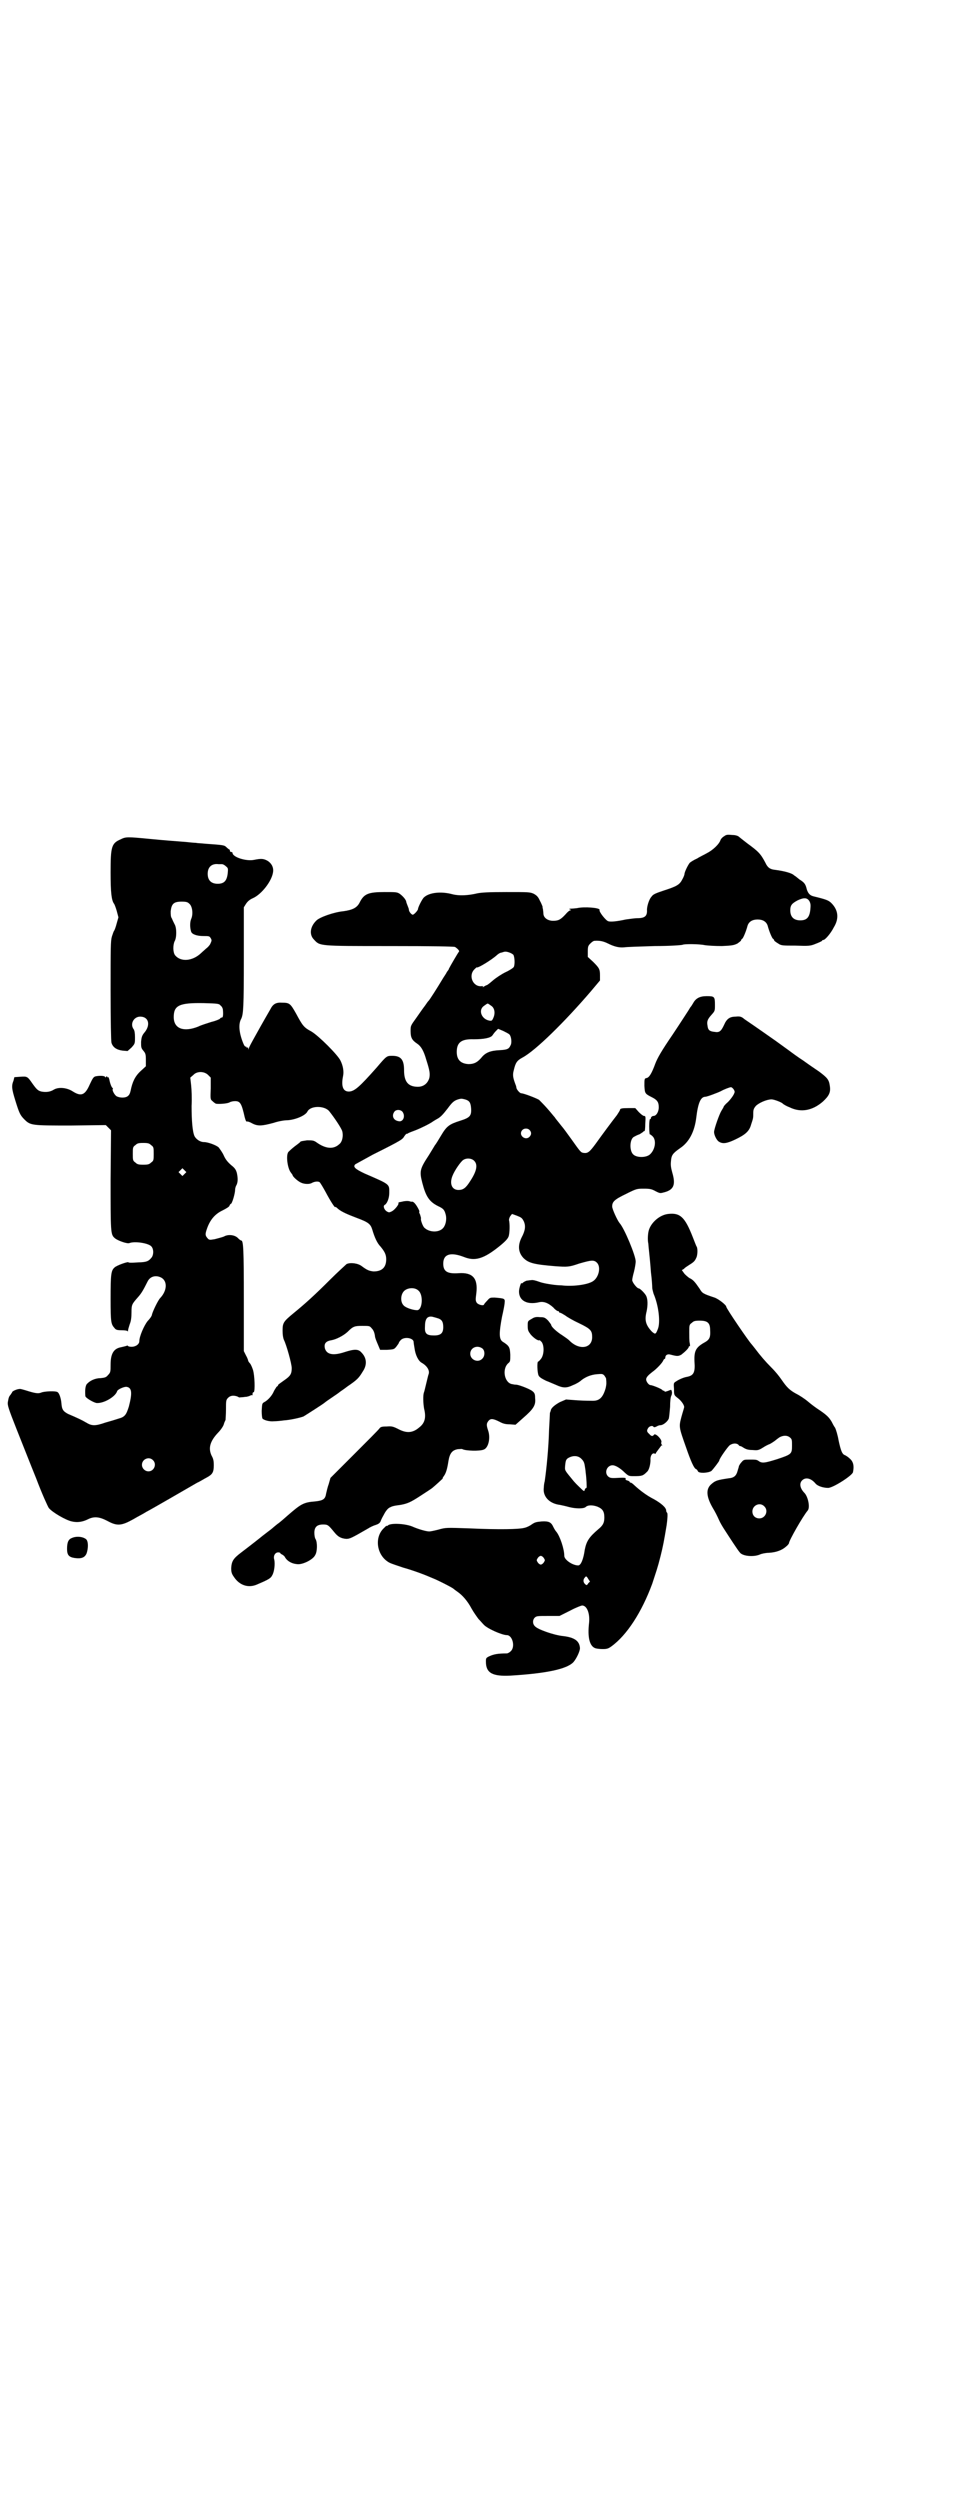 <?xml version="1.0" standalone="no"?>
<!DOCTYPE svg PUBLIC "-//W3C//DTD SVG 20010904//EN"
 "http://www.w3.org/TR/2001/REC-SVG-20010904/DTD/svg10.dtd">
<svg version="1.0" xmlns="http://www.w3.org/2000/svg"
 width="1107pt" height="2870pt" viewBox="0 0 1107 2870"
 preserveAspectRatio="xMidYMid meet">
<g transform="translate(0,2870) scale(0.5,-0.5)"
fill="#000000" stroke="none">
<path d="M1663 3820 c-4 -2 -7 -6 -8 -8 -3 -10 -18 -24 -32 -31 -5 -3 -16 -8
-22 -12 -7 -3 -15 -8 -17 -10 -4 -5 -12 -21 -12 -26 0 -1 -2 -7 -5 -12 -6 -12
-13 -16 -41 -25 -21 -7 -26 -9 -30 -15 -5 -5 -11 -23 -10 -32 0 -12 -5 -17
-22 -17 -7 0 -19 -2 -27 -3 -18 -4 -34 -6 -40 -4 -5 1 -22 22 -20 26 2 5 -36
8 -52 4 -2 0 -8 -1 -12 -1 -6 0 -7 -1 -4 -2 3 -1 3 -2 1 -2 -2 0 -7 -4 -11 -9
-12 -13 -17 -15 -29 -15 -12 0 -22 7 -22 17 0 3 -1 8 -1 10 -1 2 -1 5 -1 6 -1
2 -3 8 -6 13 -4 9 -7 12 -14 16 -9 4 -11 4 -63 4 -42 0 -57 -1 -67 -3 -21 -5
-42 -6 -57 -2 -26 7 -53 4 -65 -7 -4 -3 -14 -23 -14 -27 0 -3 -9 -13 -12 -13
-3 0 -9 7 -9 12 0 2 -2 6 -3 9 -1 3 -3 7 -3 9 -1 5 -8 13 -15 18 -6 4 -9 4
-35 4 -37 0 -47 -4 -57 -24 -6 -12 -16 -17 -37 -20 -22 -2 -56 -14 -63 -22
-14 -14 -16 -32 -5 -43 14 -15 9 -15 173 -15 105 0 147 -1 151 -2 6 -4 11 -9
9 -11 -2 -2 -20 -33 -23 -39 0 -2 -3 -5 -5 -8 -1 -3 -7 -11 -11 -18 -9 -15
-29 -47 -31 -48 -1 -1 -4 -5 -8 -11 -4 -5 -13 -18 -20 -28 -13 -18 -13 -18
-13 -30 0 -15 3 -21 15 -29 9 -6 15 -16 21 -37 8 -25 9 -32 7 -42 -4 -13 -14
-21 -29 -20 -20 1 -29 12 -29 38 0 24 -7 33 -27 33 -13 0 -13 0 -36 -27 -39
-44 -51 -55 -64 -55 -13 0 -18 12 -13 36 2 10 0 23 -6 35 -6 13 -50 57 -67 67
-17 9 -20 13 -35 41 -13 23 -15 25 -32 25 -14 1 -21 -3 -27 -15 -4 -7 -18 -31
-34 -60 -10 -18 -14 -25 -16 -31 0 -2 -1 -2 -1 1 0 2 -1 3 -2 2 -1 -1 -2 0 -2
1 0 1 -1 2 -2 1 -1 0 -3 2 -5 7 -10 24 -12 45 -5 57 5 11 6 26 6 139 l0 117 5
8 c4 6 9 10 16 13 20 9 43 39 46 59 2 11 -3 21 -13 27 -9 5 -15 5 -30 2 -18
-4 -50 6 -50 16 0 1 -1 2 -3 2 -2 0 -3 1 -3 3 0 2 -1 3 -2 3 0 0 -3 2 -6 5 -5
5 -8 5 -49 8 -8 1 -17 1 -21 2 -4 0 -14 1 -23 2 -26 2 -53 4 -83 7 -52 5 -55
5 -67 -1 -21 -9 -23 -17 -23 -76 0 -46 2 -64 8 -72 1 -1 4 -9 6 -16 l4 -15 -4
-14 c-2 -8 -5 -16 -6 -17 -1 -1 -3 -7 -5 -13 -3 -10 -3 -26 -3 -124 0 -71 1
-116 2 -120 3 -10 11 -16 25 -18 l12 -1 9 8 c8 9 8 9 8 24 0 9 -1 15 -3 18 -9
12 0 29 15 29 19 0 24 -18 11 -35 -7 -8 -8 -12 -9 -23 0 -12 0 -14 5 -20 5 -6
6 -8 6 -21 l0 -15 -12 -11 c-13 -12 -19 -25 -23 -45 -1 -5 -3 -10 -6 -12 -5
-5 -18 -5 -26 -1 -5 3 -11 14 -9 17 1 1 0 2 0 2 -2 0 -6 9 -8 20 -1 3 -2 6 -3
5 -1 -1 -2 0 -2 1 0 2 0 2 -2 0 -1 -2 -2 -2 -3 0 -1 2 -11 3 -21 1 -5 -1 -7
-4 -14 -19 -11 -25 -20 -28 -40 -15 -13 8 -32 10 -43 3 -8 -5 -18 -6 -28 -4
-8 2 -11 5 -21 19 -11 16 -12 16 -27 15 l-14 -1 -2 -8 c-5 -12 -4 -19 4 -45 9
-29 11 -34 21 -44 14 -14 17 -14 107 -14 l80 1 6 -6 6 -6 -1 -113 c0 -120 0
-126 9 -134 6 -6 29 -14 34 -12 12 5 45 0 51 -8 5 -6 5 -17 1 -24 -7 -9 -11
-11 -25 -12 -7 0 -16 -1 -21 -1 -4 0 -8 0 -8 1 -1 2 -27 -7 -32 -12 -8 -7 -9
-16 -9 -72 0 -54 1 -58 9 -67 3 -4 6 -5 16 -5 8 0 13 -1 14 -2 0 -2 1 -1 1 1
0 2 2 9 4 15 3 7 4 16 4 27 0 18 1 19 15 35 8 9 12 16 22 36 6 12 19 15 31 9
15 -8 14 -30 -2 -47 -5 -5 -17 -30 -19 -38 0 -3 -5 -10 -10 -15 -8 -10 -19
-35 -19 -46 0 -7 -8 -13 -18 -13 -4 0 -8 1 -8 2 0 1 -2 1 -4 0 -3 -1 -8 -2
-12 -3 -17 -3 -24 -15 -24 -40 0 -16 0 -18 -6 -24 -4 -5 -7 -6 -17 -7 -13 0
-25 -6 -32 -14 -3 -5 -4 -13 -3 -27 0 -4 17 -14 25 -16 16 -2 44 14 48 27 1 4
16 11 22 10 12 -2 13 -14 5 -45 -6 -19 -9 -24 -24 -28 -6 -2 -19 -6 -30 -9
-23 -8 -31 -8 -44 0 -10 6 -21 11 -42 20 -11 6 -14 10 -15 25 -1 11 -5 23 -9
25 -4 3 -30 2 -37 -1 -7 -3 -14 -2 -36 5 -7 2 -13 4 -15 3 -5 0 -16 -5 -16 -7
0 -1 -2 -3 -3 -5 -4 -5 -5 -6 -7 -18 -1 -7 1 -14 20 -62 12 -30 32 -81 45
-113 14 -37 26 -63 29 -68 8 -10 39 -28 53 -31 13 -3 25 -1 37 5 14 7 26 6 45
-4 22 -12 32 -11 59 4 10 6 24 13 30 17 10 5 91 52 117 67 7 3 16 9 22 12 13
7 16 12 16 28 0 10 -1 15 -5 22 -8 17 -4 33 15 53 6 6 12 15 13 19 1 4 3 8 4
10 0 2 1 13 1 24 0 20 0 22 5 27 5 5 12 6 21 3 3 -2 6 -3 7 -2 1 0 5 0 11 1 5
0 10 2 12 3 1 1 3 1 4 1 0 -1 1 -1 1 1 0 4 0 5 3 6 3 3 2 38 -2 51 -2 6 -5 13
-7 15 -2 2 -4 5 -4 6 0 1 -2 7 -5 12 l-5 10 0 119 c0 115 -1 135 -6 135 -1 0
-4 2 -7 5 -7 8 -23 10 -33 4 -5 -2 -14 -4 -21 -6 -12 -2 -13 -2 -17 3 -5 6 -5
9 0 23 7 19 18 32 35 40 10 5 16 9 16 11 1 2 2 4 3 4 3 0 10 24 10 33 0 2 1 7
3 10 3 6 4 14 1 28 -2 7 -4 11 -13 18 -8 7 -13 13 -17 22 -3 7 -9 15 -12 19
-6 5 -24 12 -34 12 -8 0 -17 6 -21 13 -5 10 -7 37 -7 70 1 17 0 38 -1 47 l-2
18 7 6 c8 9 25 9 34 0 l6 -6 0 -25 c-1 -24 -1 -25 4 -29 3 -3 6 -5 8 -6 7 -1
25 0 31 3 3 2 9 3 13 3 12 0 15 -6 22 -37 2 -7 3 -10 5 -10 1 1 7 -1 12 -4 13
-7 23 -6 49 1 12 4 25 6 29 6 18 0 44 10 49 20 7 14 39 14 50 1 12 -15 28 -39
30 -46 3 -11 0 -25 -7 -30 -13 -12 -31 -11 -53 5 -6 4 -9 4 -21 4 -7 -1 -14
-2 -15 -3 0 -1 -4 -4 -8 -7 -7 -5 -14 -11 -19 -16 -7 -6 -3 -38 5 -48 2 -3 4
-5 4 -6 0 -3 12 -14 19 -17 8 -4 20 -4 25 -1 7 4 15 4 18 2 2 -2 8 -12 14 -23
10 -19 22 -38 22 -34 0 1 3 -1 6 -4 8 -7 22 -13 43 -21 27 -10 32 -14 36 -27
5 -17 11 -31 19 -39 9 -11 13 -18 13 -29 0 -19 -10 -28 -29 -28 -10 1 -15 3
-27 12 -9 7 -26 9 -35 5 -2 -2 -20 -18 -38 -36 -35 -35 -57 -55 -84 -77 -23
-19 -25 -22 -25 -40 0 -9 1 -16 3 -21 6 -12 18 -55 18 -65 0 -13 -3 -18 -16
-27 -7 -5 -14 -10 -15 -11 0 -2 -2 -4 -4 -5 -1 -2 -4 -6 -6 -10 -4 -10 -14
-21 -22 -25 -5 -3 -5 -3 -6 -20 0 -9 1 -17 2 -18 4 -4 17 -7 26 -6 6 0 16 1
23 2 15 1 37 6 45 9 5 3 46 29 49 32 1 1 8 6 17 12 9 6 16 11 17 12 1 1 9 6
18 13 22 15 26 19 35 34 11 16 9 32 -3 44 -7 8 -16 8 -38 1 -27 -9 -42 -6 -46
9 -2 10 2 16 15 18 11 2 27 10 37 19 13 13 16 14 34 14 17 0 17 0 22 -6 4 -4
6 -10 7 -16 0 -5 4 -14 7 -21 l5 -12 16 0 c15 1 16 1 21 7 3 4 6 8 6 9 0 1 2
4 5 7 9 8 30 4 29 -6 0 -1 1 -7 2 -13 2 -16 9 -30 17 -34 12 -7 19 -18 15 -27
-1 -3 -3 -12 -5 -20 -2 -8 -4 -17 -5 -20 -3 -6 -2 -27 0 -38 5 -20 2 -33 -11
-43 -15 -13 -29 -14 -48 -4 -12 6 -15 7 -27 6 -12 0 -14 -1 -17 -5 -2 -3 -28
-29 -58 -59 l-54 -54 -4 -14 c-3 -8 -5 -18 -6 -22 -2 -13 -7 -16 -25 -18 -27
-2 -33 -6 -63 -32 -8 -7 -18 -16 -24 -20 -5 -4 -11 -9 -12 -10 -1 -1 -5 -4 -9
-7 -4 -3 -9 -7 -13 -10 -6 -5 -25 -20 -50 -39 -17 -13 -21 -19 -22 -35 0 -9 1
-13 6 -20 13 -20 34 -27 55 -17 26 11 30 14 33 20 5 8 7 26 5 36 -3 9 2 17 9
17 3 0 5 -1 5 -2 0 -1 2 -2 4 -3 2 -1 6 -4 7 -7 5 -8 15 -14 27 -15 12 -2 37
10 42 21 5 8 5 29 1 36 -2 3 -3 9 -3 15 0 13 6 19 20 19 11 0 12 -1 26 -18 8
-10 15 -14 27 -15 8 0 11 1 49 23 6 4 15 8 19 9 6 2 9 4 11 8 1 3 3 7 4 9 1 2
4 7 6 11 3 5 7 10 11 12 6 3 9 4 25 6 16 3 23 6 46 21 14 9 26 17 27 18 6 5
25 22 24 22 -1 0 0 2 3 6 4 6 7 14 10 34 3 18 9 25 22 27 4 0 9 1 10 0 7 -4
40 -5 49 -1 11 4 16 27 10 44 -4 12 -4 16 1 22 5 6 11 5 25 -2 9 -5 15 -6 24
-6 l13 -1 18 16 c23 20 29 29 27 45 0 9 -1 12 -6 16 -6 5 -29 14 -37 15 -2 0
-5 0 -8 1 -19 1 -26 34 -11 48 5 4 5 5 5 20 -1 17 -2 20 -18 30 -8 6 -8 20 -1
57 3 13 6 28 6 32 1 10 0 10 -23 12 -10 0 -11 0 -17 -7 -4 -4 -7 -8 -7 -8 0
-5 -13 -2 -17 3 -3 5 -3 7 -1 22 4 34 -8 48 -40 46 -27 -2 -36 4 -36 22 0 22
17 27 48 15 25 -10 45 -4 80 24 15 12 20 18 22 23 3 8 3 31 1 38 0 2 1 6 3 9
l4 5 11 -4 c10 -4 12 -5 16 -13 5 -11 3 -22 -5 -37 -9 -18 -8 -34 4 -47 12
-12 25 -15 73 -19 28 -2 32 -2 55 6 28 8 34 9 41 2 10 -10 4 -35 -10 -43 -13
-8 -47 -12 -71 -9 -6 0 -17 1 -23 2 -7 1 -20 3 -28 6 -8 3 -16 5 -19 4 -3 0
-7 -1 -9 -1 -2 0 -6 -2 -9 -4 -2 -2 -4 -3 -4 -3 0 7 -6 -10 -6 -18 0 -21 18
-31 45 -25 11 3 22 -1 34 -12 4 -5 9 -8 10 -8 2 0 3 -1 3 -2 0 -1 1 -2 3 -2 1
0 6 -3 11 -6 5 -4 19 -12 32 -18 27 -13 30 -17 30 -32 0 -26 -30 -31 -53 -7
-2 2 -9 7 -15 11 -13 8 -26 20 -26 24 0 1 -3 5 -7 10 -7 7 -9 8 -19 8 -9 1
-13 0 -19 -4 -9 -5 -9 -5 -9 -16 0 -10 1 -12 7 -20 7 -8 17 -15 20 -13 0 1 2
-1 5 -4 6 -8 6 -28 -1 -38 -3 -4 -6 -7 -7 -7 -3 0 -2 -26 1 -32 2 -4 7 -7 17
-12 8 -3 19 -8 24 -10 15 -7 24 -7 38 0 8 3 16 8 19 11 10 8 23 13 36 14 12 1
13 1 17 -3 2 -3 4 -6 4 -7 1 -10 1 -13 -1 -22 -6 -21 -14 -29 -29 -29 -4 0
-19 0 -35 1 l-27 2 -14 -6 c-11 -6 -20 -13 -21 -19 0 -1 -1 -3 -2 -6 0 -3 -1
-20 -2 -39 -1 -41 -6 -91 -10 -118 -1 -3 -2 -10 -2 -14 -3 -20 12 -37 37 -40
5 -1 14 -3 21 -5 16 -4 33 -4 38 0 5 5 16 5 27 1 12 -5 16 -11 16 -25 0 -12
-3 -18 -14 -27 -21 -18 -27 -27 -31 -47 -3 -22 -9 -36 -15 -36 -13 0 -32 13
-32 22 0 16 -10 45 -18 55 -2 2 -5 7 -7 11 -5 11 -10 14 -27 13 -12 -1 -16 -2
-23 -7 -4 -3 -12 -7 -18 -8 -12 -3 -57 -4 -123 -1 -57 2 -56 2 -74 -3 -8 -2
-17 -4 -20 -4 -7 0 -24 5 -36 10 -16 8 -52 10 -59 4 -2 -2 -3 -2 -3 -1 0 1 -3
-2 -8 -7 -21 -22 -14 -63 15 -78 4 -2 19 -7 31 -11 25 -7 51 -17 67 -24 13 -5
48 -23 49 -25 1 -1 4 -3 8 -6 12 -8 24 -22 33 -39 5 -9 13 -20 16 -24 4 -4 9
-10 12 -13 8 -9 42 -24 53 -24 13 0 20 -27 9 -37 -3 -3 -7 -5 -9 -5 -21 0 -30
-2 -39 -6 -9 -4 -9 -5 -9 -13 0 -26 15 -34 56 -32 83 5 130 15 145 31 7 8 15
25 15 32 -1 17 -13 25 -40 28 -19 2 -58 15 -64 23 -5 5 -5 14 0 19 4 4 7 4 31
4 l26 0 24 12 c13 7 26 12 28 12 11 0 18 -18 16 -39 -4 -34 1 -54 14 -59 3 -1
10 -2 17 -2 10 0 13 1 20 6 36 26 70 79 94 144 9 28 12 35 19 63 6 24 8 35 14
71 2 14 3 28 1 29 -1 1 -2 3 -2 5 0 7 -12 17 -28 26 -16 8 -32 20 -45 32 -3 3
-7 6 -8 6 -2 0 -3 1 -3 2 0 1 -2 2 -5 3 -4 1 -5 2 -4 4 1 2 -2 3 -18 2 -16 -1
-18 0 -22 3 -10 9 -3 26 10 26 6 0 17 -6 28 -17 9 -8 9 -8 22 -8 18 0 20 1 29
10 5 4 8 18 8 27 -1 9 4 17 9 15 2 -1 3 -1 3 0 0 1 3 5 6 9 3 4 6 8 6 8 0 1 1
2 3 1 1 -1 1 -1 -1 2 -1 1 -2 4 -1 6 2 6 -14 22 -17 17 -3 -4 -6 -4 -11 2 -6
5 -6 8 -2 14 3 4 10 6 12 2 1 -1 3 -1 7 1 3 2 7 3 9 3 6 0 16 8 19 15 1 4 2
15 3 27 0 12 1 23 3 26 1 2 2 7 1 9 -1 5 -1 5 -8 2 -6 -2 -8 -3 -9 -1 -1 2 -2
2 -2 1 0 -1 -1 0 -3 2 -3 3 -23 11 -27 11 -4 0 -10 8 -10 13 0 5 5 10 14 17
10 7 23 21 25 26 1 2 2 4 3 4 1 0 2 1 2 3 0 6 5 9 12 7 15 -4 18 -4 25 0 9 7
17 15 17 18 0 1 1 2 2 1 1 0 1 3 0 8 -1 4 -1 16 -1 25 0 15 0 17 6 21 4 4 7 5
18 5 18 0 24 -5 24 -22 1 -15 -1 -21 -11 -27 -22 -12 -26 -20 -25 -45 2 -25
-2 -32 -17 -35 -7 -1 -19 -6 -26 -11 -5 -3 -5 -4 -4 -17 0 -14 0 -14 9 -21 9
-7 16 -18 14 -22 0 -1 -3 -10 -6 -21 -6 -23 -6 -23 11 -71 10 -29 18 -48 23
-49 2 -1 3 -3 4 -5 2 -5 24 -4 31 1 4 4 18 22 18 24 0 4 19 31 24 35 7 5 16 5
20 1 1 -2 3 -3 4 -3 2 0 5 -2 8 -4 5 -3 10 -5 20 -5 12 -1 14 -1 25 6 6 4 13
7 13 7 2 0 14 8 16 10 1 1 4 3 8 6 9 5 18 5 24 0 5 -4 5 -6 5 -19 0 -19 -1
-20 -34 -31 -29 -9 -35 -10 -43 -4 -4 3 -8 3 -19 3 -14 0 -15 0 -20 -6 -3 -3
-5 -7 -6 -9 0 -2 -2 -7 -3 -11 -3 -11 -8 -16 -21 -17 -26 -4 -30 -5 -40 -14
-12 -11 -11 -28 4 -54 5 -8 11 -20 14 -27 3 -7 9 -17 13 -23 9 -14 31 -48 35
-52 6 -9 32 -11 46 -5 4 2 14 4 21 4 17 1 30 6 39 14 4 3 7 7 7 8 0 6 32 62
43 75 6 7 1 31 -7 40 -11 11 -13 23 -5 30 8 7 20 4 30 -8 5 -6 18 -10 29 -10
11 0 55 28 57 36 3 14 1 24 -7 31 -4 4 -9 7 -11 8 -7 2 -10 11 -15 34 -2 12
-6 25 -8 29 -3 4 -6 10 -8 14 -6 10 -11 15 -27 26 -8 5 -20 14 -27 20 -7 6
-19 14 -27 18 -15 8 -22 15 -33 31 -7 10 -14 19 -25 30 -13 13 -25 27 -37 43
-4 5 -7 9 -8 10 -6 6 -58 82 -58 86 0 4 -18 18 -27 21 -27 9 -28 10 -34 20
-11 16 -15 21 -24 25 -4 3 -10 8 -12 11 l-5 7 5 3 c2 3 8 6 12 9 10 6 13 9 16
16 3 5 4 21 1 26 -1 1 -5 12 -9 22 -18 46 -29 56 -56 53 -20 -2 -40 -20 -45
-38 -2 -7 -3 -22 -1 -30 0 -2 1 -12 2 -21 1 -9 3 -30 4 -45 2 -15 3 -31 3 -35
0 -4 2 -10 3 -14 12 -28 16 -66 10 -81 -5 -13 -6 -13 -14 -6 -14 15 -17 26
-12 46 3 14 3 28 -1 36 -3 6 -14 17 -17 17 -4 0 -15 14 -15 19 0 3 2 12 4 19
2 8 4 19 4 24 0 13 -26 76 -37 88 -5 6 -17 32 -17 38 0 11 5 16 32 29 24 12
25 12 41 12 14 0 18 -1 27 -6 10 -5 10 -5 21 -2 21 6 25 18 17 45 -3 11 -4 17
-3 26 1 14 4 18 21 30 21 14 33 38 37 69 4 34 10 49 21 49 4 0 28 9 36 13 7 4
20 9 23 9 1 0 4 -2 6 -5 3 -5 3 -6 0 -12 -2 -4 -8 -12 -13 -17 -6 -5 -10 -10
-10 -11 0 -1 -2 -4 -5 -9 -5 -8 -17 -42 -17 -49 0 -7 6 -19 11 -22 9 -6 19 -4
38 5 23 11 32 19 36 34 5 15 5 15 5 26 0 8 1 11 6 17 7 7 25 15 36 15 6 0 24
-7 26 -10 1 -1 7 -5 15 -8 26 -13 53 -8 77 13 14 13 18 21 16 35 -2 15 -5 19
-25 34 -9 6 -25 17 -36 25 -11 7 -26 18 -34 24 -8 6 -21 15 -29 21 -13 9 -41
29 -72 50 -7 6 -10 7 -20 6 -14 0 -21 -5 -27 -19 -7 -15 -11 -18 -22 -16 -11
1 -15 4 -16 14 -2 10 0 15 9 25 8 9 8 9 8 23 0 19 -1 20 -19 20 -16 0 -25 -5
-31 -16 -2 -3 -4 -7 -6 -9 -1 -1 -3 -5 -5 -8 -2 -3 -18 -28 -36 -55 -26 -38
-35 -54 -40 -67 -8 -22 -14 -32 -20 -33 -5 -1 -5 -2 -5 -18 1 -17 1 -18 17
-26 12 -6 16 -11 16 -23 0 -11 -6 -20 -12 -20 -3 0 -5 -2 -6 -4 0 -3 -1 -4 -2
-3 -1 0 -2 -7 -2 -17 0 -10 1 -18 1 -18 1 0 4 -2 7 -5 9 -9 6 -31 -7 -42 -9
-7 -29 -7 -37 0 -10 8 -9 36 1 41 2 1 7 4 13 6 5 3 9 6 9 6 0 1 1 2 2 1 1 -1
2 7 2 17 1 16 1 18 -3 18 -2 0 -7 4 -12 9 l-8 9 -15 0 c-16 0 -20 -1 -20 -4 0
-1 -3 -6 -7 -12 -11 -14 -34 -45 -49 -66 -14 -19 -18 -22 -27 -21 -7 1 -7 1
-29 32 -10 14 -19 26 -20 27 -1 1 -4 5 -8 10 -4 5 -9 11 -10 13 -2 2 -9 11
-17 20 -7 8 -16 17 -19 20 -7 4 -35 15 -41 15 -3 0 -11 9 -11 13 0 1 -1 5 -2
7 -6 16 -7 22 -4 33 4 17 7 22 20 29 30 16 97 82 157 152 l21 25 0 12 c0 14
-2 17 -16 31 l-12 11 0 13 c0 11 1 13 6 18 3 3 7 6 9 6 12 1 21 -1 31 -6 14
-7 25 -10 37 -9 6 1 37 2 71 3 34 0 62 2 64 3 3 2 38 2 51 -1 7 -1 23 -2 39
-2 24 1 28 2 36 6 4 3 8 6 8 7 0 1 1 3 3 4 2 2 8 15 12 30 3 9 11 14 23 14 12
0 20 -5 23 -14 4 -15 10 -28 12 -30 2 -1 3 -3 3 -4 0 -1 4 -4 9 -7 7 -5 10 -5
40 -5 30 -1 34 -1 46 4 8 3 14 6 15 7 0 1 1 2 3 2 4 0 17 15 24 29 13 21 10
41 -7 57 -6 5 -10 7 -39 14 -9 2 -13 7 -16 16 -3 13 -6 16 -17 23 -6 5 -11 9
-12 9 -4 5 -21 10 -44 13 -11 1 -17 5 -22 16 -11 21 -16 26 -42 45 -9 7 -18
14 -19 15 -2 2 -8 4 -15 4 -11 1 -14 1 -19 -3z m-1153 -64 c2 0 6 -2 9 -5 5
-4 5 -5 4 -16 -2 -17 -8 -24 -23 -24 -15 0 -23 8 -23 23 0 16 10 24 25 22 3 0
6 0 8 0z m1349 -85 c3 -6 3 -9 2 -20 -2 -17 -8 -24 -23 -24 -15 0 -23 8 -23
23 0 12 4 16 17 23 15 7 22 6 27 -2z m-1424 -6 c7 -6 9 -24 4 -35 -3 -7 -3
-20 0 -29 2 -6 13 -10 28 -10 13 0 14 0 17 -5 3 -5 2 -6 -1 -13 -2 -4 -7 -9
-10 -11 -3 -3 -8 -7 -11 -10 -20 -19 -47 -21 -60 -5 -5 7 -5 23 -1 32 5 8 5
31 0 39 -2 4 -5 10 -6 13 -3 4 -3 9 -3 17 2 17 7 22 25 22 11 0 14 -1 18 -5z
m744 -117 c3 -5 4 -22 1 -28 -1 -2 -10 -8 -19 -12 -10 -5 -22 -13 -29 -19 -7
-6 -13 -11 -15 -11 -1 0 -3 -2 -6 -3 -2 -2 -3 -3 -2 -1 1 2 0 2 -2 2 -20 -3
-32 23 -18 38 3 3 6 6 6 5 3 -2 35 18 46 28 3 3 8 6 11 6 3 1 6 2 7 2 5 1 16
-3 20 -7z m-672 -117 c3 -2 5 -7 5 -10 1 -11 0 -17 -2 -17 -2 0 -4 -1 -5 -3
-1 -1 -10 -5 -19 -7 -9 -3 -23 -7 -31 -11 -33 -13 -56 -5 -56 22 0 27 13 33
69 32 33 -1 35 -1 39 -6z m621 0 c8 -5 10 -17 5 -28 -3 -7 -4 -7 -10 -6 -18 4
-25 25 -11 34 4 3 7 5 8 5 1 0 4 -2 8 -5z m42 -66 c4 -4 6 -18 3 -24 -4 -9 -7
-11 -25 -12 -21 -1 -33 -5 -43 -18 -9 -10 -16 -14 -29 -14 -18 1 -27 10 -27
28 0 22 11 30 39 29 23 0 39 3 43 9 2 3 5 7 8 10 l5 5 12 -5 c6 -3 12 -6 14
-8z m-102 -149 c10 -3 13 -7 14 -21 1 -17 -3 -21 -25 -28 -25 -8 -31 -12 -44
-34 -6 -10 -12 -20 -14 -22 -1 -2 -8 -13 -14 -23 -21 -32 -22 -37 -15 -64 8
-31 16 -43 36 -53 13 -6 15 -9 18 -21 2 -9 0 -22 -6 -29 -9 -11 -31 -11 -43 0
-4 3 -10 20 -8 22 0 1 -1 4 -2 8 -2 4 -3 7 -2 7 2 0 -6 15 -11 20 -2 2 -5 4
-5 3 -1 0 -4 0 -6 1 -3 1 -8 1 -14 0 -4 -1 -9 -2 -10 -2 -2 -1 -2 -1 -2 -2 2
-3 -9 -16 -15 -19 -6 -3 -7 -3 -12 0 -6 4 -9 13 -4 15 5 3 10 15 10 27 0 21 3
19 -57 45 -21 10 -27 15 -21 21 2 1 20 11 40 22 70 35 68 35 73 43 3 4 5 6 5
5 0 -1 1 0 3 1 1 1 9 4 17 7 13 5 33 15 40 20 1 1 5 3 8 5 10 5 15 11 26 25
11 15 15 18 24 21 7 2 8 2 16 0z m-144 -28 c8 -10 2 -25 -9 -22 -12 2 -16 13
-9 22 4 5 13 5 18 0z m292 -42 c5 -5 5 -11 0 -16 -10 -10 -27 5 -16 16 4 4 12
4 16 0z m-869 -35 c6 -4 6 -6 6 -20 0 -14 0 -16 -6 -20 -4 -4 -7 -5 -18 -5
-11 0 -14 1 -18 5 -6 4 -6 6 -6 20 0 14 0 16 6 20 4 4 7 5 18 5 11 0 14 -1 18
-5z m742 -36 c9 -9 6 -24 -10 -48 -9 -14 -15 -19 -26 -19 -15 0 -21 14 -14 32
5 13 19 33 25 37 8 5 19 4 25 -2z m-665 -30 l-5 -5 -4 4 -5 5 4 4 5 5 4 -4 5
-5 -4 -4z m537 -268 c12 -10 9 -45 -3 -45 -10 0 -27 6 -31 11 -8 8 -7 25 1 33
8 8 25 9 33 1z m46 -64 c8 -3 11 -8 11 -20 0 -14 -6 -19 -21 -19 -17 0 -22 4
-21 20 0 18 5 25 17 23 4 -1 11 -3 14 -4z m101 -69 c6 -5 6 -17 0 -23 -10 -11
-28 -3 -28 11 0 14 16 21 28 12z m228 -254 c4 -4 6 -8 7 -15 1 -6 2 -12 2 -15
2 -13 3 -36 2 -36 -2 0 -3 -2 -4 -4 -1 -4 -1 -4 -5 -1 -5 5 -13 12 -20 20 -22
27 -21 24 -20 37 1 10 2 13 6 16 11 7 24 7 32 -2z m-985 -2 c10 -9 3 -26 -10
-26 -8 0 -15 7 -15 15 0 13 16 20 25 11z m1404 -106 c11 -10 3 -28 -11 -28 -9
0 -16 6 -16 16 0 14 17 22 27 12z m-506 -119 c3 -5 3 -5 0 -10 -2 -3 -5 -5 -7
-5 -2 0 -5 2 -7 5 -3 5 -3 5 0 10 2 3 5 5 7 5 2 0 5 -2 7 -5z m102 -58 c-3 -5
-4 -5 -7 -2 -5 4 -5 11 -1 15 3 4 4 4 8 -3 l4 -6 -4 -4z"/>
<path d="M165 2209 c-8 -3 -11 -10 -11 -25 0 -14 4 -19 18 -21 15 -2 23 1 27
11 4 12 4 27 -1 32 -7 6 -22 8 -33 3z"/>
</g>
</svg>
